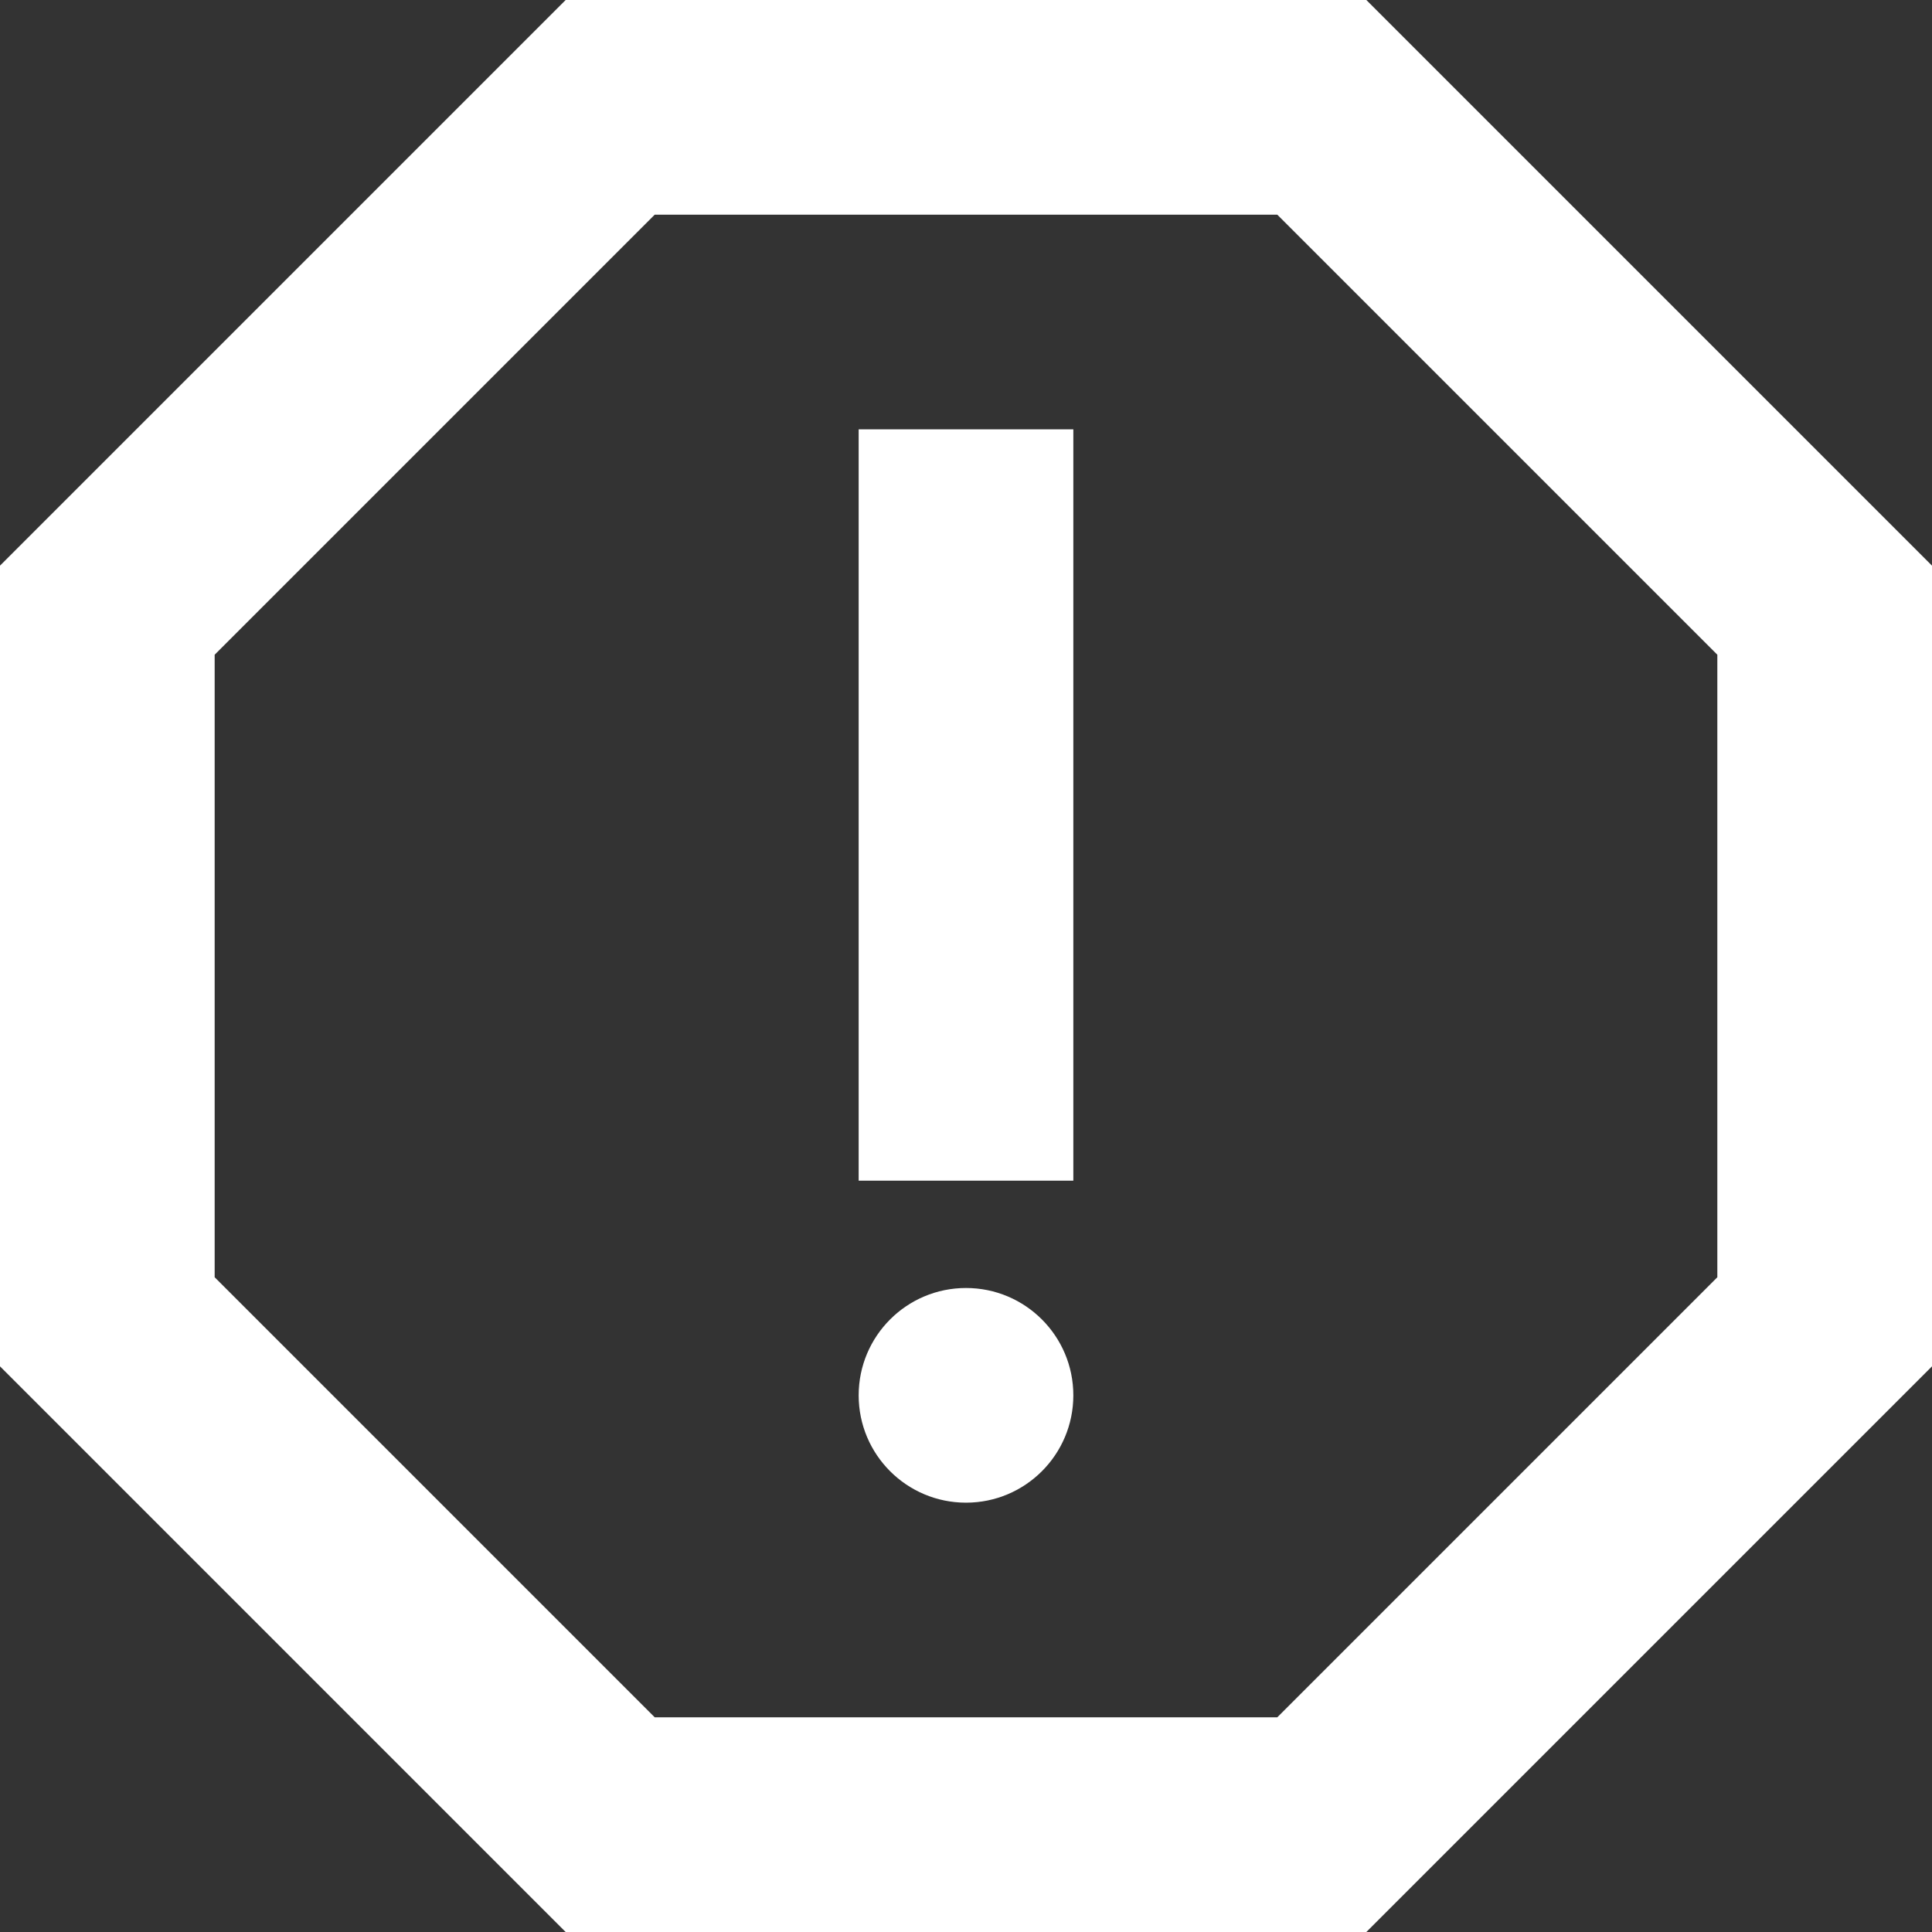 <svg width="512" height="512" viewBox="0 0 512 512" fill="none" xmlns="http://www.w3.org/2000/svg">
<rect x="0" y="0" width="512" height="512" fill="#333333" stroke="none"/>
<path d="M362.098 0H149.902L0 149.902V362.098L149.902 512H362.098L512 362.098V149.902L362.098 0ZM455.111 338.489L338.489 455.111H173.511L56.889 338.489V173.511L173.511 56.889H338.489L455.111 173.511V338.489Z" fill="white"/>
<path d="M256 398.222C271.71 398.222 284.445 385.487 284.445 369.778C284.445 354.068 271.71 341.333 256 341.333C240.291 341.333 227.556 354.068 227.556 369.778C227.556 385.487 240.291 398.222 256 398.222Z" fill="white"/>
<path d="M227.556 113.778H284.445V312.889H227.556V113.778Z" fill="white"/>
</svg>

